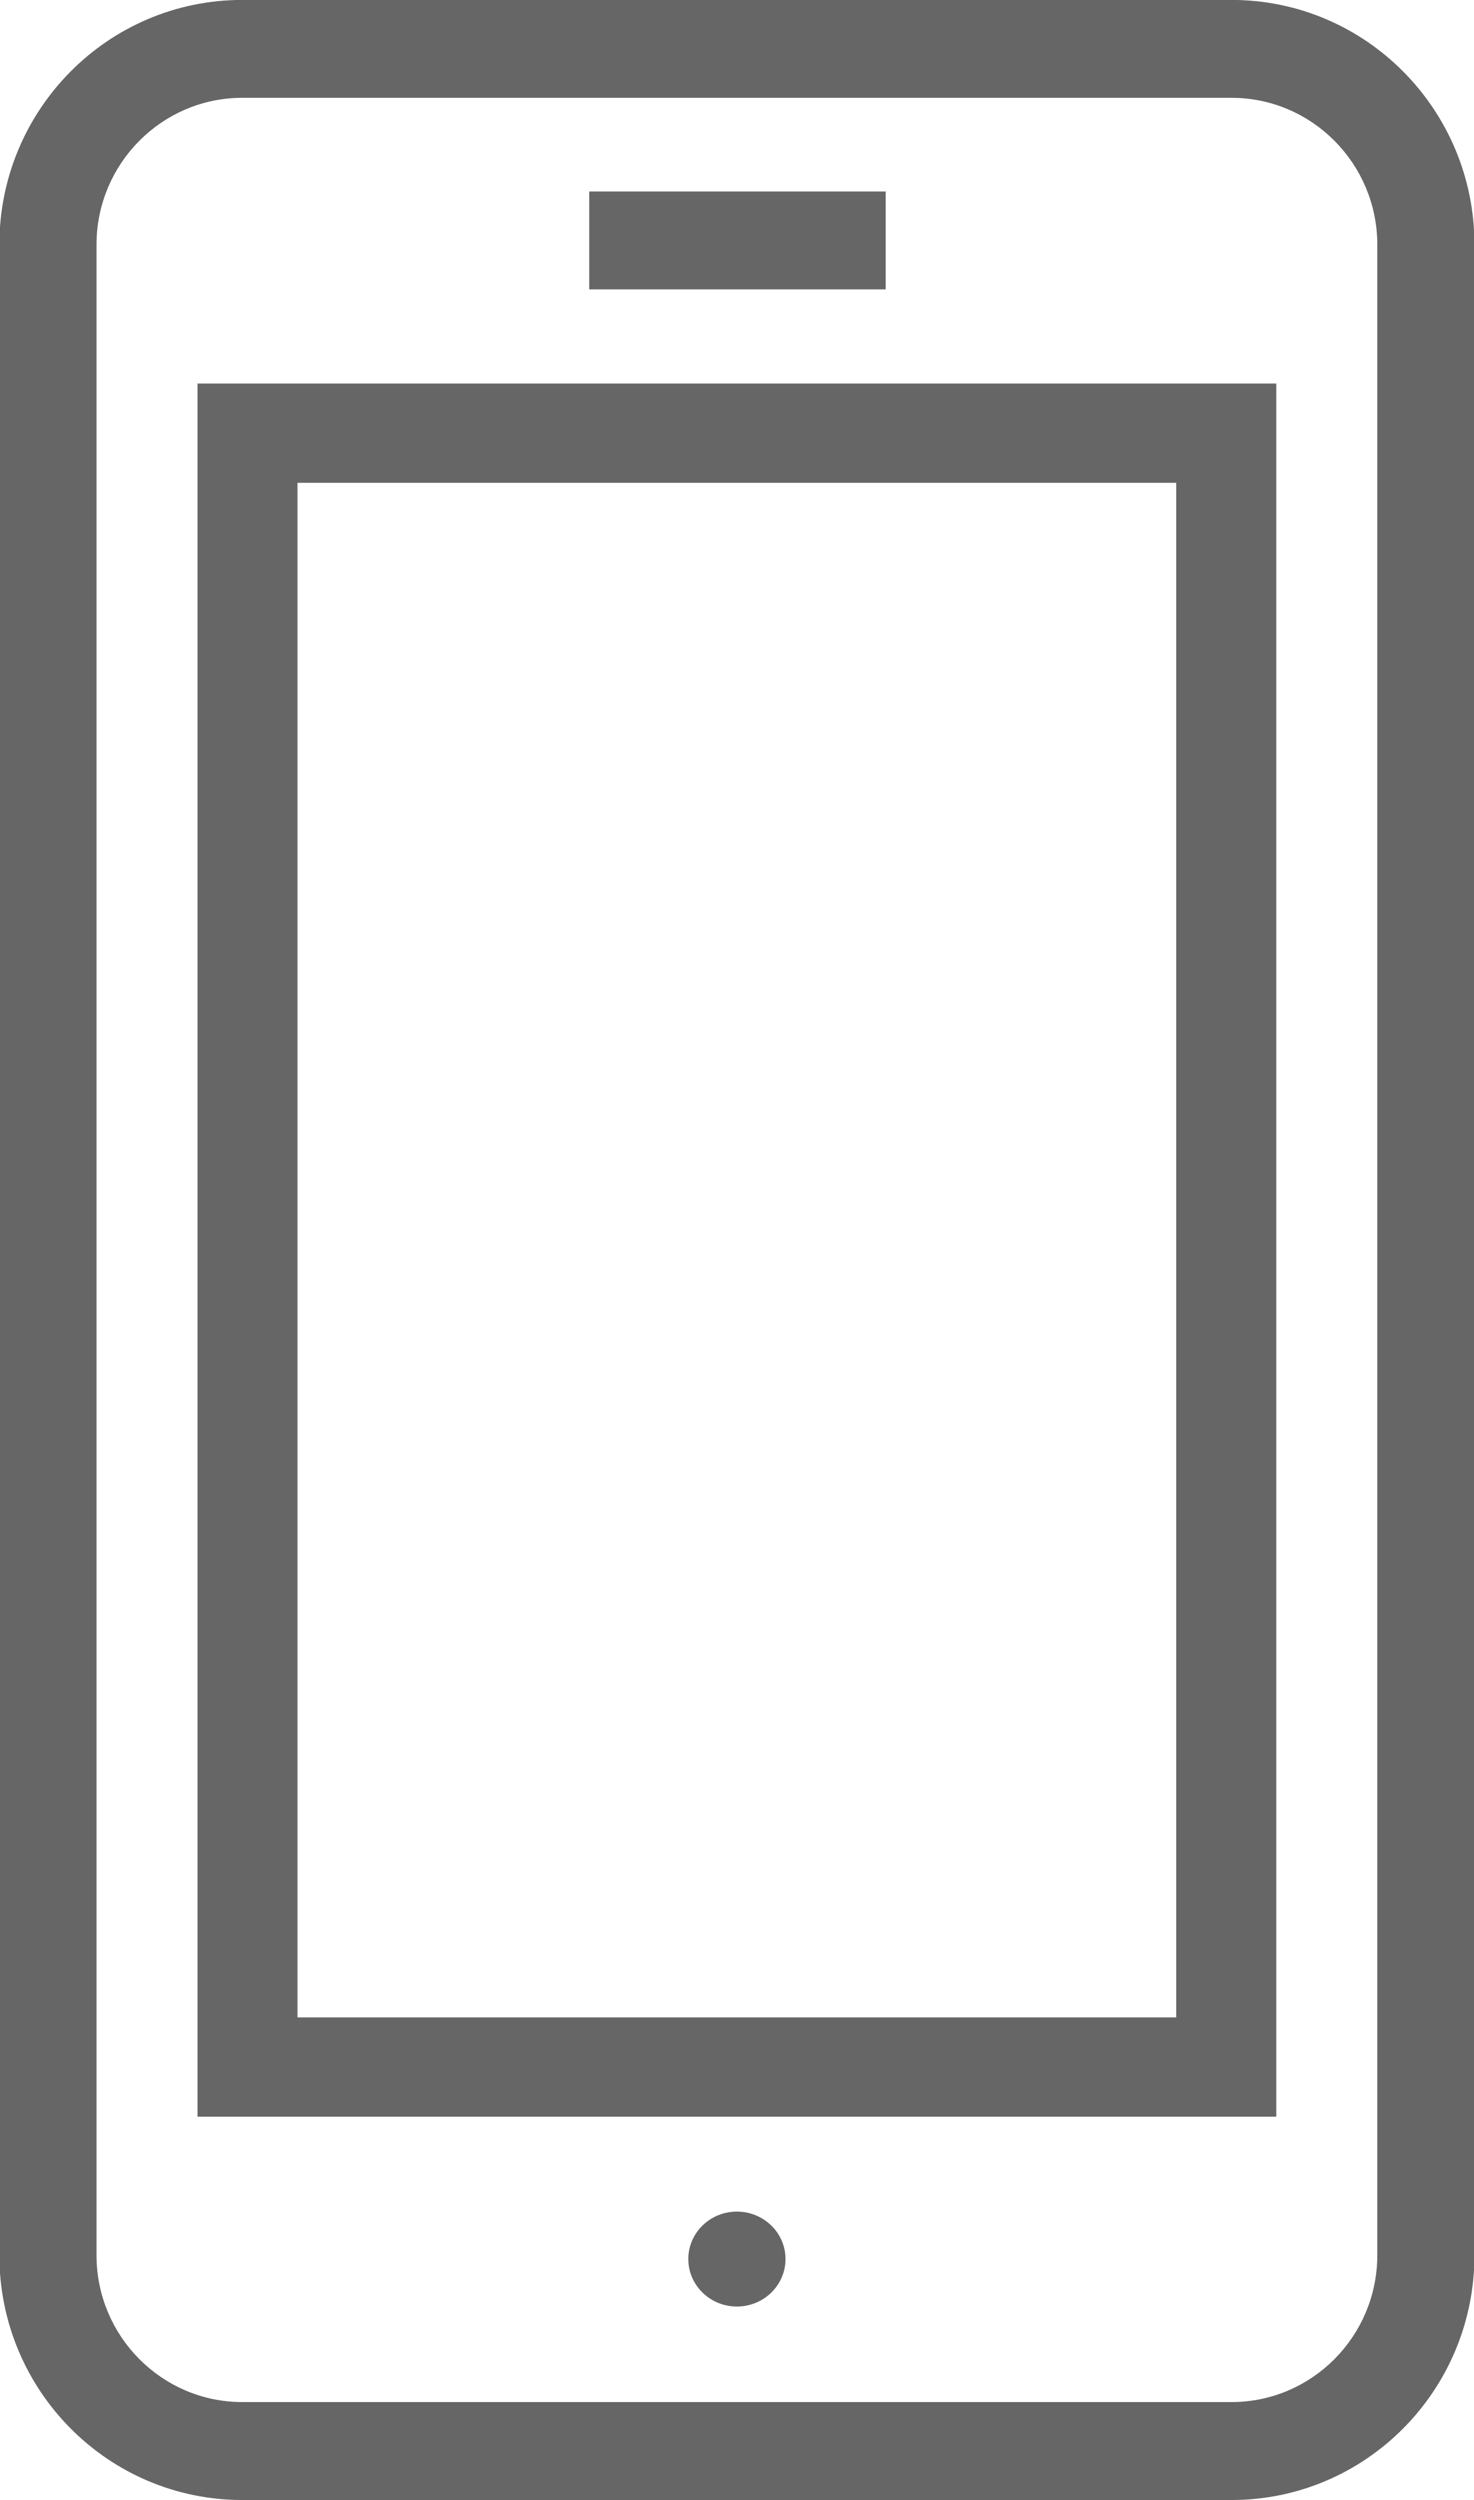 <svg 
 xmlns="http://www.w3.org/2000/svg"
 xmlns:xlink="http://www.w3.org/1999/xlink"
 width="23px" height="39px">
<path fill-rule="evenodd"  fill="rgb(102, 102, 102)"
 d="M19.217,38.999 L3.780,38.999 C1.686,38.999 -0.010,37.290 -0.010,35.180 L-0.010,3.817 C-0.010,1.709 1.686,-0.001 3.780,-0.001 L19.217,-0.001 C21.310,-0.001 23.007,1.709 23.007,3.817 L23.007,35.180 C23.007,37.290 21.310,38.999 19.217,38.999 ZM21.491,3.817 C21.491,2.554 20.471,1.526 19.217,1.526 L3.780,1.526 C2.526,1.526 1.506,2.554 1.506,3.817 L1.506,35.180 C1.506,36.444 2.526,37.471 3.780,37.471 L19.217,37.471 C20.471,37.471 21.491,36.444 21.491,35.180 L21.491,3.817 ZM3.082,5.983 L19.915,5.983 L19.915,33.019 L3.082,33.019 L3.082,5.983 ZM4.642,31.470 L18.354,31.470 L18.354,7.532 L4.642,7.532 L4.642,31.470 ZM9.194,2.987 L13.820,2.987 L13.820,4.514 L9.194,4.514 L9.194,2.987 ZM11.498,34.500 C11.917,34.500 12.257,34.831 12.257,35.240 C12.257,35.649 11.917,35.981 11.498,35.981 C11.080,35.981 10.740,35.649 10.740,35.240 C10.740,34.831 11.080,34.500 11.498,34.500 Z"/>
</svg>